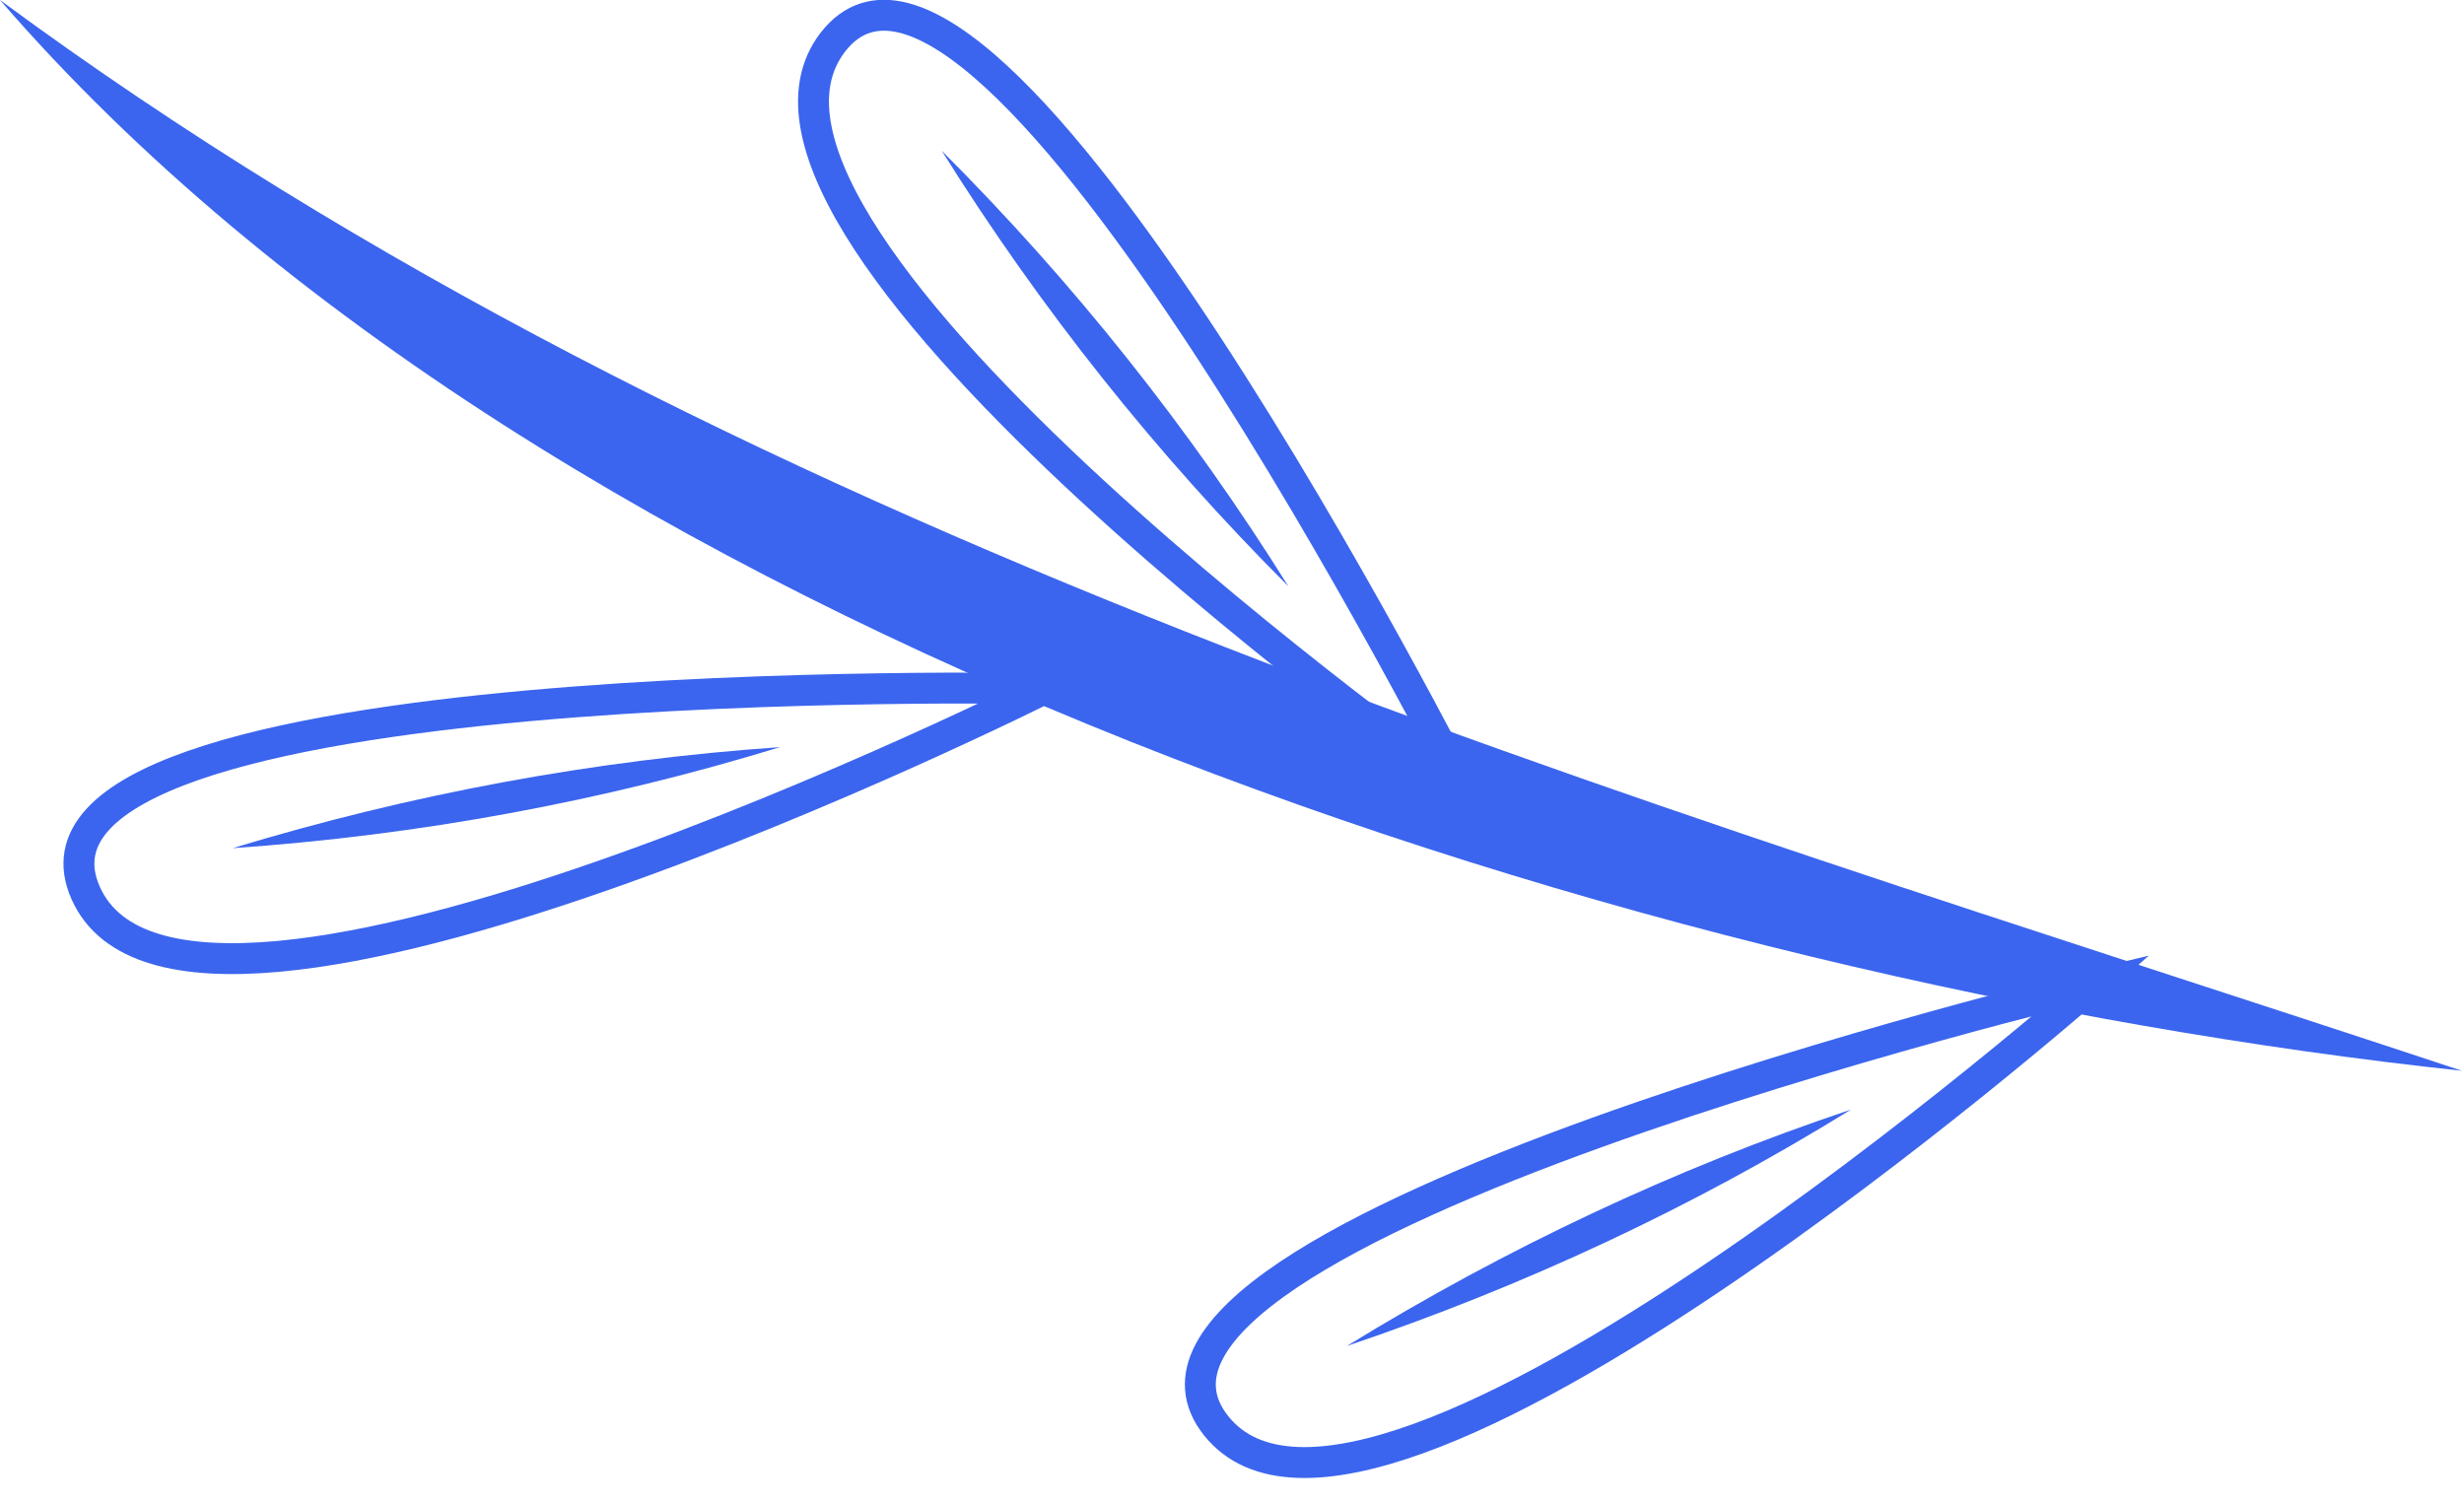 <svg width="59" height="36" viewBox="0 0 59 36" fill="none" xmlns="http://www.w3.org/2000/svg">
<g clip-path="url(#clip0_9_718)">
<path d="M58.95 25.64C39.33 23.54 13.21 15.27 0 0C17.49 12.9 38.58 18.89 58.95 25.64Z" fill="#3B65EE"/>
<path d="M50.09 23.59C50.09 23.59 32.82 38.78 29.12 34.14C25.42 29.5 50.09 23.59 50.09 23.59Z" stroke="#3B65EE" stroke-width="0.74" stroke-miterlimit="10"/>
<path d="M32.25 32.23C36.06 29.89 40.08 27.99 44.32 26.57C40.52 28.92 36.49 30.8 32.25 32.23Z" fill="#3B65EE"/>
<path d="M25.01 16.49C25.01 16.49 4.45 26.8 2.05 21.38C-0.35 15.96 25.01 16.49 25.01 16.49Z" stroke="#3B65EE" stroke-width="0.74" stroke-miterlimit="10"/>
<path d="M5.57 20.31C9.85 19.01 14.22 18.2 18.68 17.89C14.4 19.2 10.03 20 5.57 20.31Z" fill="#3B65EE"/>
<path d="M35.07 18.97C35.07 18.97 16.3 5.68 19.95 1C23.61 -3.67 35.07 18.96 35.07 18.96V18.97Z" stroke="#3B65EE" stroke-width="0.74" stroke-miterlimit="10"/>
<path d="M22.55 3.61C25.71 6.77 28.48 10.25 30.85 14.04C27.69 10.88 24.92 7.4 22.55 3.61Z" fill="#3B65EE"/>
</g>
<defs>
<clipPath id="clip0_9_718">
<rect width="58.95" height="35.4" fill="white"/>
</clipPath>
</defs>
</svg>
